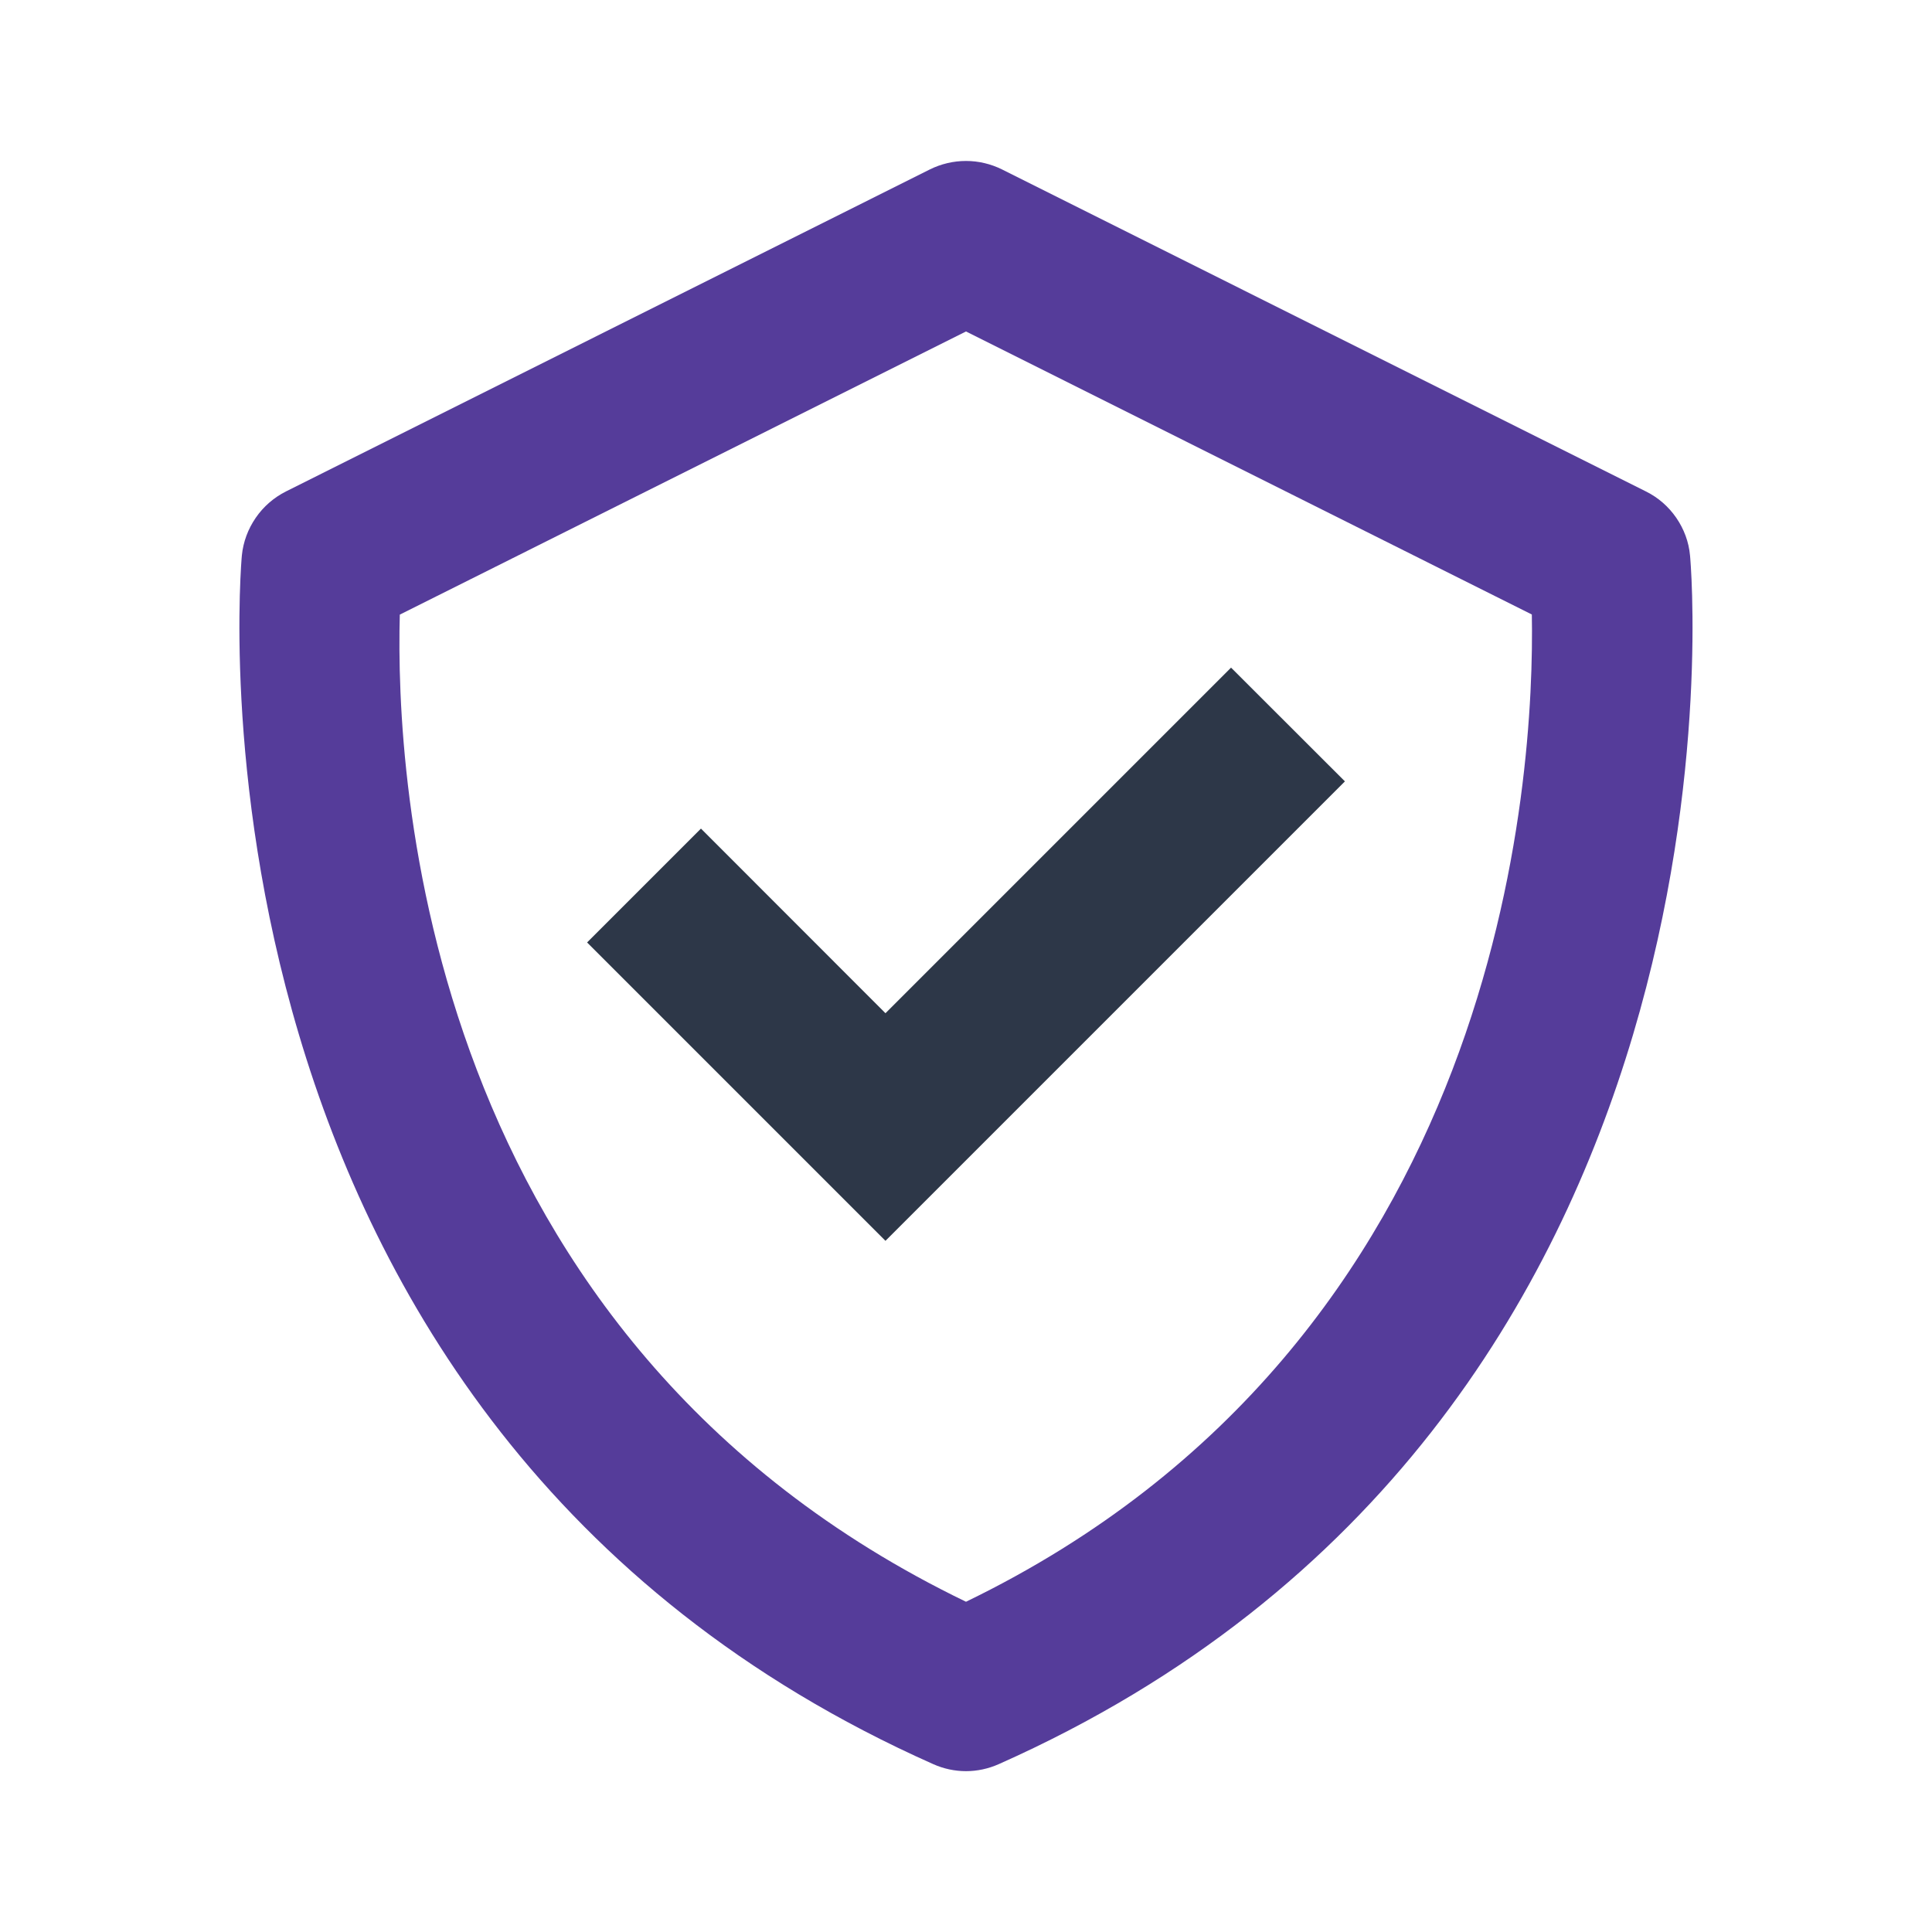 <svg width="16" height="16" viewBox="0 0 16 16" fill="none" xmlns="http://www.w3.org/2000/svg">
<path d="M13.996 4.6C13.986 4.488 13.946 4.381 13.882 4.288C13.818 4.195 13.732 4.12 13.631 4.07L8.298 1.403C8.205 1.357 8.103 1.333 8 1.333C7.896 1.333 7.794 1.357 7.701 1.403L2.368 4.07C2.267 4.121 2.181 4.196 2.118 4.288C2.054 4.381 2.014 4.488 2.003 4.6C1.996 4.671 1.363 11.778 7.729 14.61C7.814 14.648 7.907 14.668 8 14.668C8.093 14.668 8.185 14.648 8.271 14.61C14.637 11.778 14.004 4.672 13.996 4.6ZM8 13.265C3.487 11.084 3.274 6.428 3.311 5.09L8 2.745L12.686 5.089C12.71 6.415 12.467 11.101 8 13.265Z" fill="#553C9A"/>
<path d="M7.333 8.391L5.805 6.862L4.862 7.805L7.333 10.276L11.138 6.471L10.195 5.529L7.333 8.391Z" fill="#2D3748"/>
</svg>
